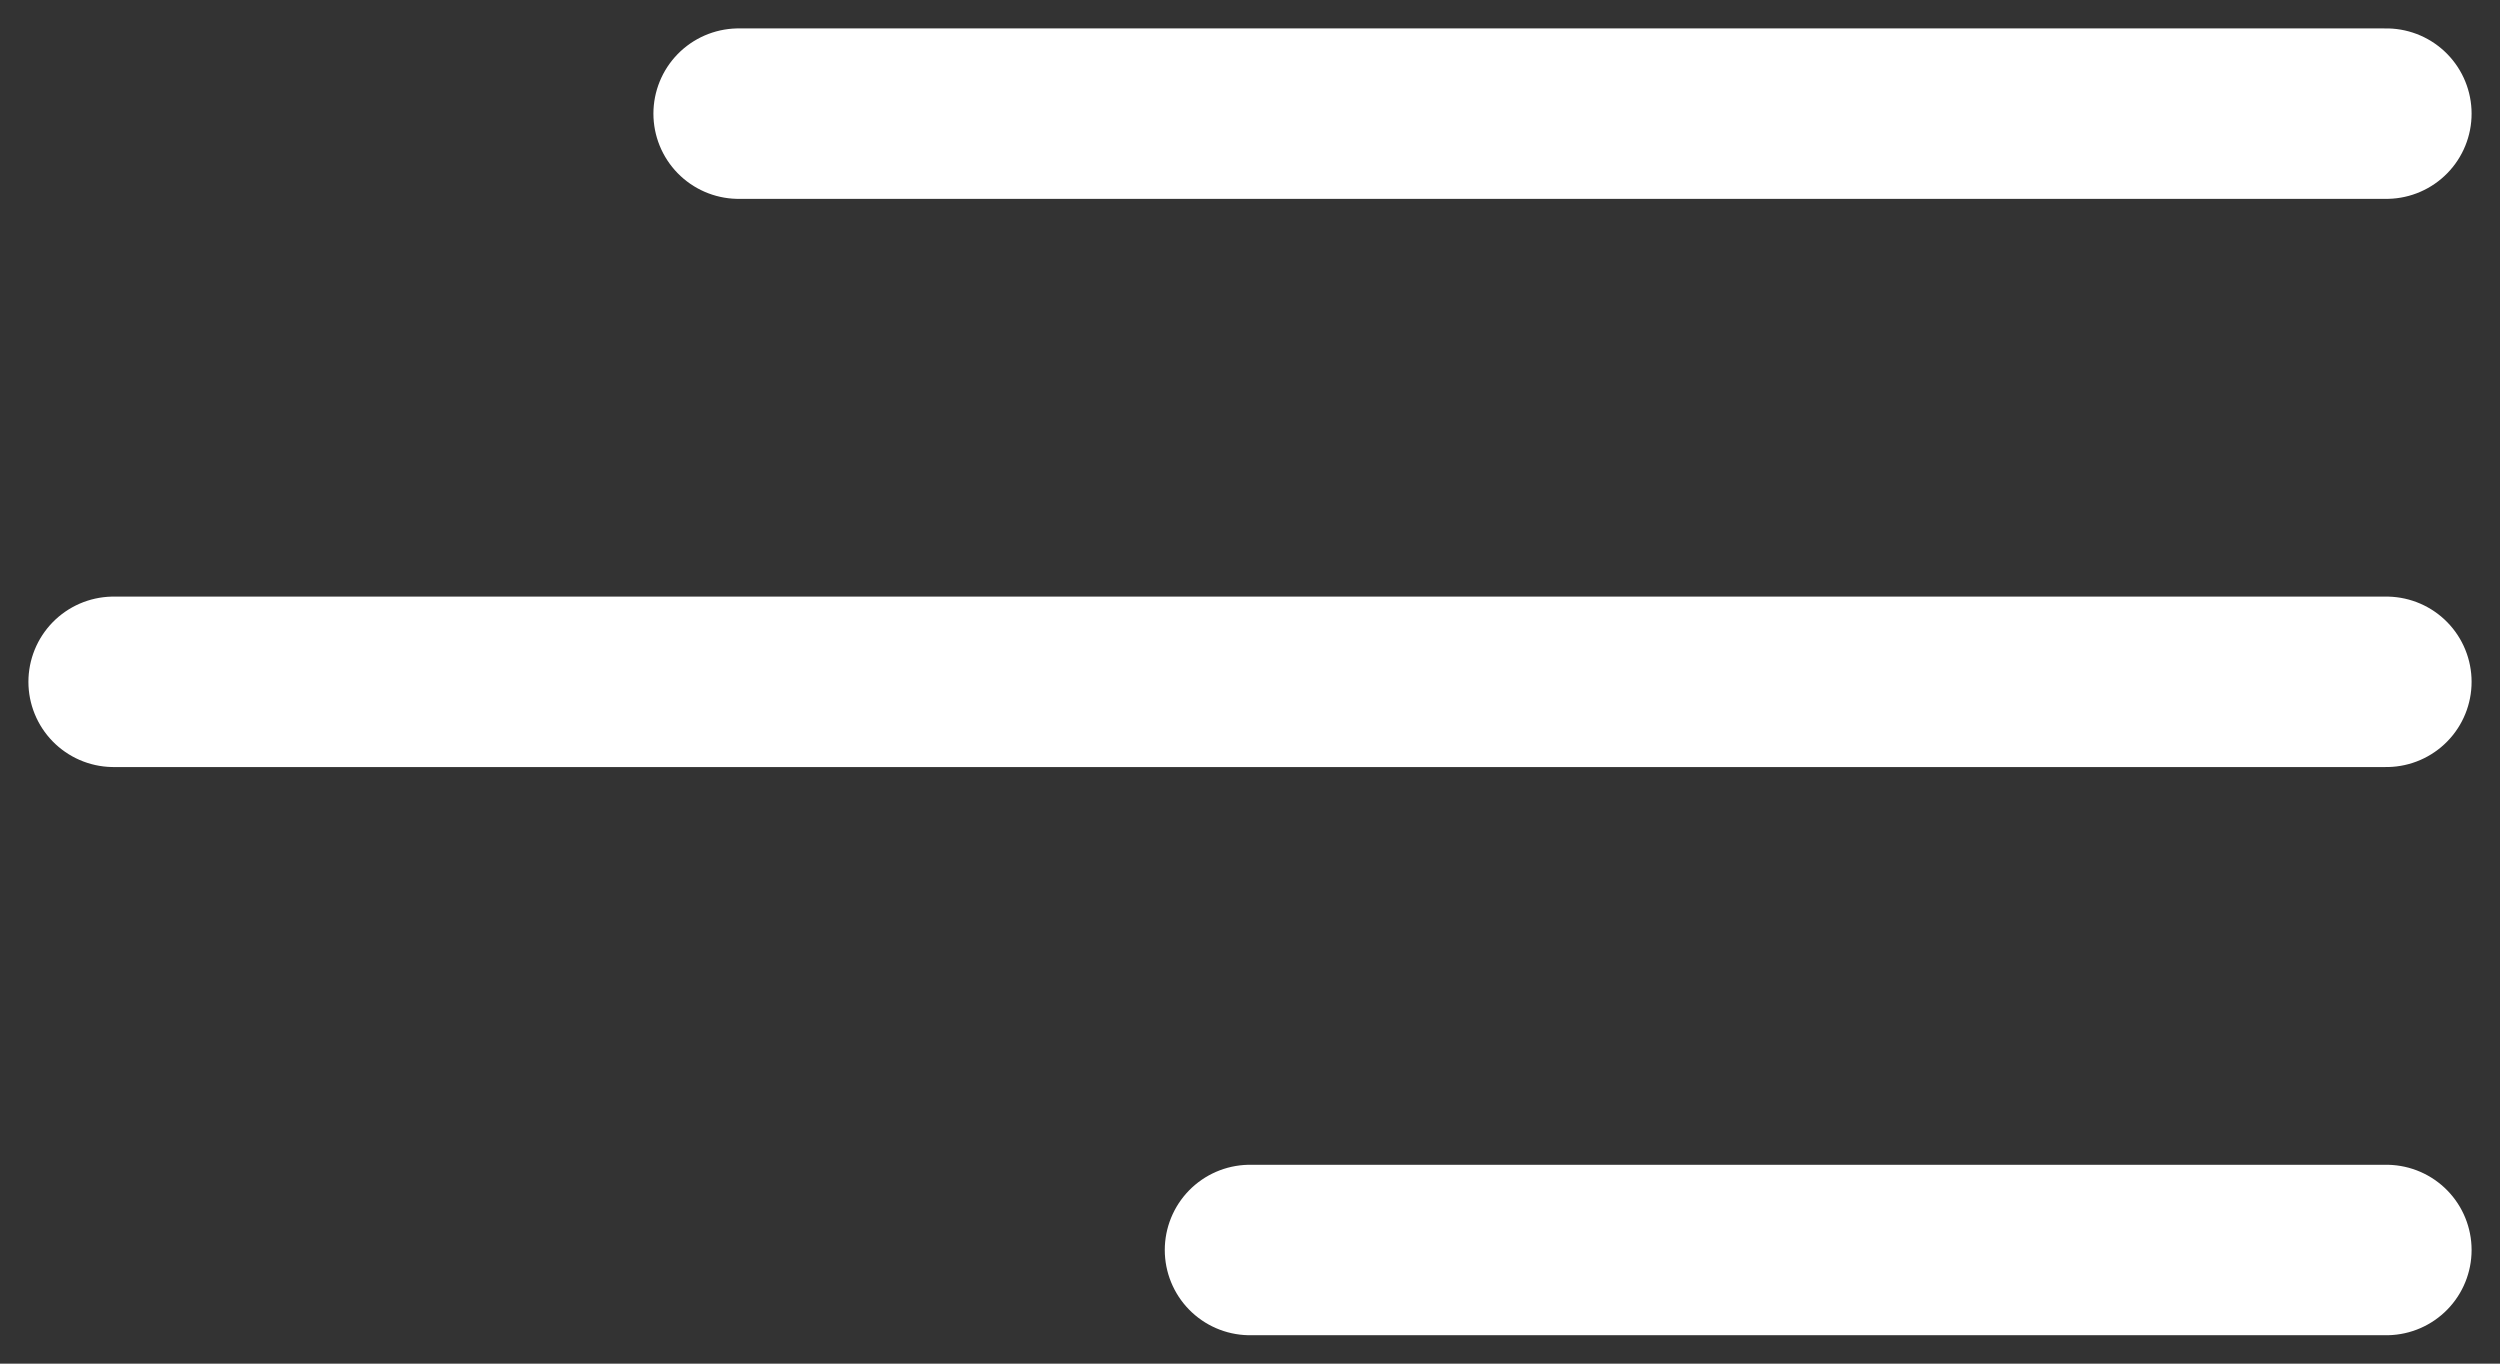 <svg width="44" height="24" viewBox="0 0 44 24" fill="none" xmlns="http://www.w3.org/2000/svg">
<rect x="0" y="0" width="44" height="24" fill="#333333" stroke="none"/>
<path d="M2 12H42" stroke="white" stroke-width="3" stroke-linecap="round" stroke-linejoin="round"/>
<path d="M22 22L42 22" stroke="white" stroke-width="3" stroke-linecap="round" stroke-linejoin="round"/>
<path d="M13 2L42 2" stroke="white" stroke-width="3" stroke-linecap="round" stroke-linejoin="round"/>
</svg>
